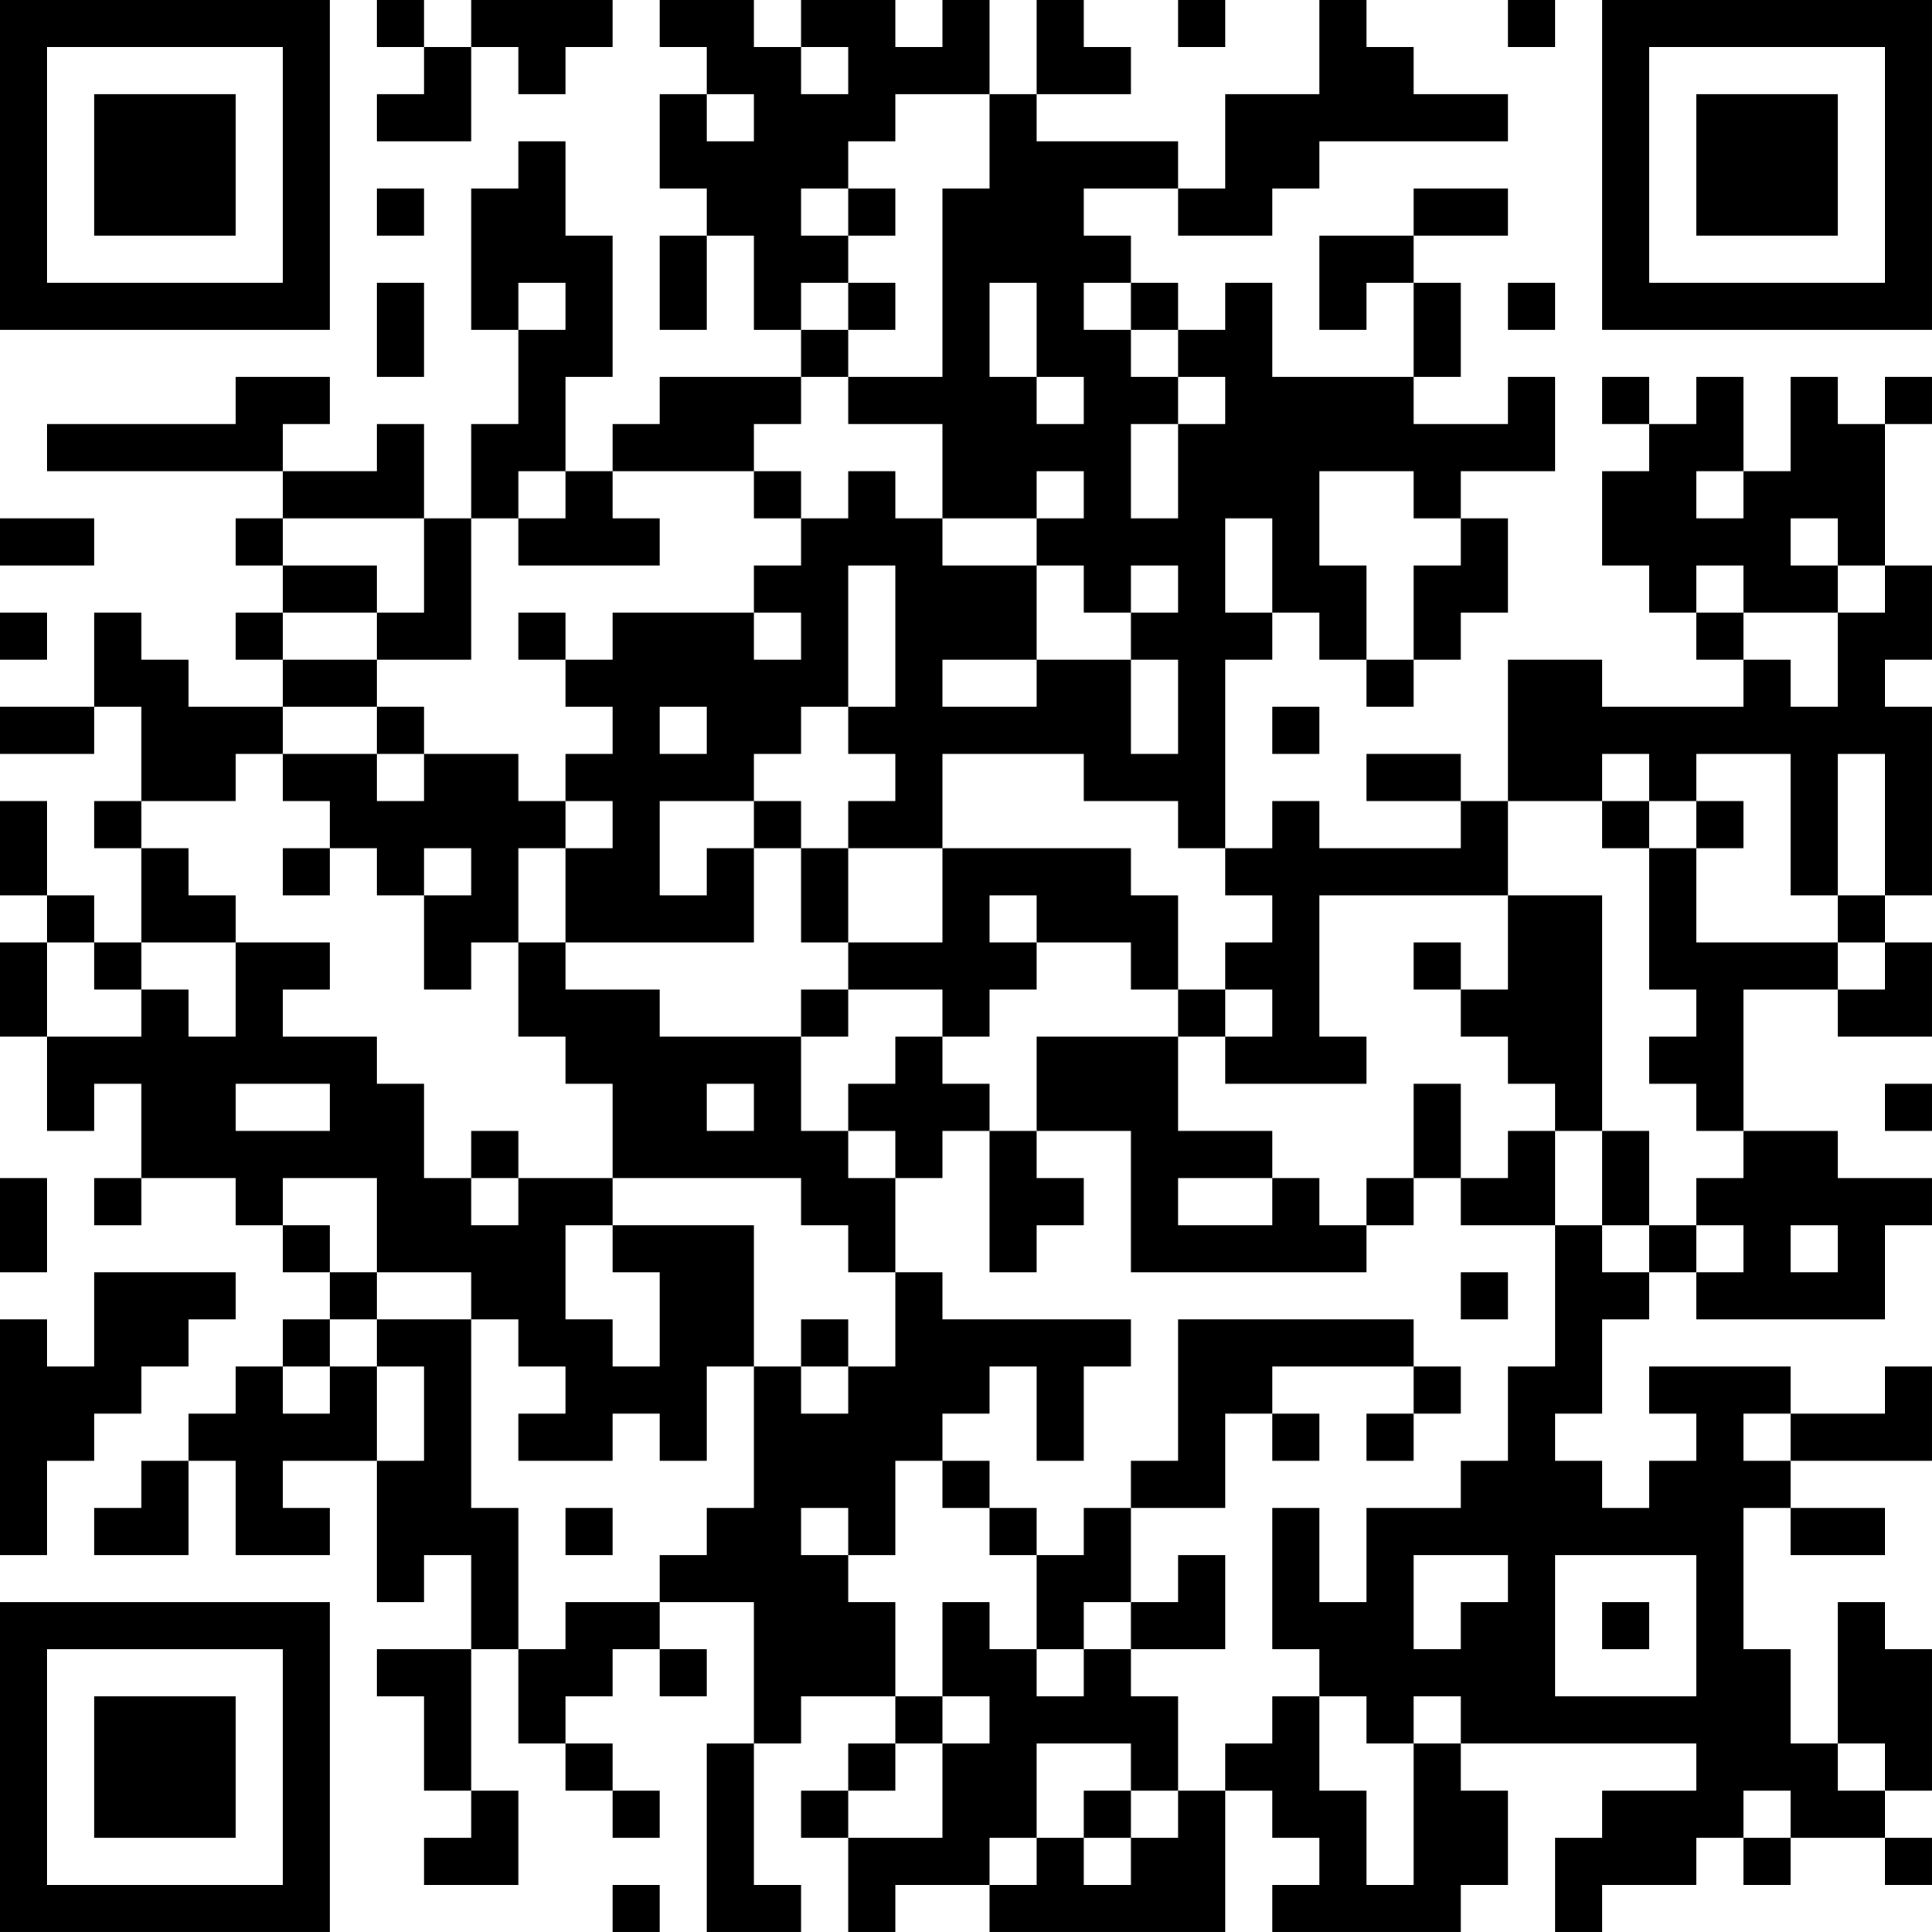 <?xml version="1.0" encoding="UTF-8"?>
<svg xmlns="http://www.w3.org/2000/svg" version="1.1" width="200" height="200" viewBox="0 0 200 200"><rect x="0" y="0" width="200" height="200" fill="#ffffff"/><g transform="scale(4.878)"><g transform="translate(0,0)"><path fill-rule="evenodd" d="M8 0L8 1L9 1L9 2L8 2L8 3L10 3L10 1L11 1L11 2L12 2L12 1L13 1L13 0L10 0L10 1L9 1L9 0ZM14 0L14 1L15 1L15 2L14 2L14 4L15 4L15 5L14 5L14 7L15 7L15 5L16 5L16 7L17 7L17 8L14 8L14 9L13 9L13 10L12 10L12 8L13 8L13 5L12 5L12 3L11 3L11 4L10 4L10 7L11 7L11 9L10 9L10 11L9 11L9 9L8 9L8 10L6 10L6 9L7 9L7 8L5 8L5 9L1 9L1 10L6 10L6 11L5 11L5 12L6 12L6 13L5 13L5 14L6 14L6 15L4 15L4 14L3 14L3 13L2 13L2 15L0 15L0 16L2 16L2 15L3 15L3 17L2 17L2 18L3 18L3 20L2 20L2 19L1 19L1 17L0 17L0 19L1 19L1 20L0 20L0 22L1 22L1 24L2 24L2 23L3 23L3 25L2 25L2 26L3 26L3 25L5 25L5 26L6 26L6 27L7 27L7 28L6 28L6 29L5 29L5 30L4 30L4 31L3 31L3 32L2 32L2 33L4 33L4 31L5 31L5 33L7 33L7 32L6 32L6 31L8 31L8 34L9 34L9 33L10 33L10 35L8 35L8 36L9 36L9 38L10 38L10 39L9 39L9 40L11 40L11 38L10 38L10 35L11 35L11 37L12 37L12 38L13 38L13 39L14 39L14 38L13 38L13 37L12 37L12 36L13 36L13 35L14 35L14 36L15 36L15 35L14 35L14 34L16 34L16 37L15 37L15 41L17 41L17 40L16 40L16 37L17 37L17 36L19 36L19 37L18 37L18 38L17 38L17 39L18 39L18 41L19 41L19 40L21 40L21 41L26 41L26 38L27 38L27 39L28 39L28 40L27 40L27 41L31 41L31 40L32 40L32 38L31 38L31 37L36 37L36 38L34 38L34 39L33 39L33 41L34 41L34 40L36 40L36 39L37 39L37 40L38 40L38 39L40 39L40 40L41 40L41 39L40 39L40 38L41 38L41 35L40 35L40 34L39 34L39 37L38 37L38 35L37 35L37 32L38 32L38 33L40 33L40 32L38 32L38 31L41 31L41 29L40 29L40 30L38 30L38 29L35 29L35 30L36 30L36 31L35 31L35 32L34 32L34 31L33 31L33 30L34 30L34 28L35 28L35 27L36 27L36 28L40 28L40 26L41 26L41 25L39 25L39 24L37 24L37 21L39 21L39 22L41 22L41 20L40 20L40 19L41 19L41 15L40 15L40 14L41 14L41 12L40 12L40 9L41 9L41 8L40 8L40 9L39 9L39 8L38 8L38 10L37 10L37 8L36 8L36 9L35 9L35 8L34 8L34 9L35 9L35 10L34 10L34 12L35 12L35 13L36 13L36 14L37 14L37 15L34 15L34 14L32 14L32 17L31 17L31 16L29 16L29 17L31 17L31 18L28 18L28 17L27 17L27 18L26 18L26 14L27 14L27 13L28 13L28 14L29 14L29 15L30 15L30 14L31 14L31 13L32 13L32 11L31 11L31 10L33 10L33 8L32 8L32 9L30 9L30 8L31 8L31 6L30 6L30 5L32 5L32 4L30 4L30 5L28 5L28 7L29 7L29 6L30 6L30 8L27 8L27 6L26 6L26 7L25 7L25 6L24 6L24 5L23 5L23 4L25 4L25 5L27 5L27 4L28 4L28 3L32 3L32 2L30 2L30 1L29 1L29 0L28 0L28 2L26 2L26 4L25 4L25 3L22 3L22 2L24 2L24 1L23 1L23 0L22 0L22 2L21 2L21 0L20 0L20 1L19 1L19 0L17 0L17 1L16 1L16 0ZM25 0L25 1L26 1L26 0ZM32 0L32 1L33 1L33 0ZM17 1L17 2L18 2L18 1ZM15 2L15 3L16 3L16 2ZM19 2L19 3L18 3L18 4L17 4L17 5L18 5L18 6L17 6L17 7L18 7L18 8L17 8L17 9L16 9L16 10L13 10L13 11L14 11L14 12L11 12L11 11L12 11L12 10L11 10L11 11L10 11L10 14L8 14L8 13L9 13L9 11L6 11L6 12L8 12L8 13L6 13L6 14L8 14L8 15L6 15L6 16L5 16L5 17L3 17L3 18L4 18L4 19L5 19L5 20L3 20L3 21L2 21L2 20L1 20L1 22L3 22L3 21L4 21L4 22L5 22L5 20L7 20L7 21L6 21L6 22L8 22L8 23L9 23L9 25L10 25L10 26L11 26L11 25L13 25L13 26L12 26L12 28L13 28L13 29L14 29L14 27L13 27L13 26L16 26L16 29L15 29L15 31L14 31L14 30L13 30L13 31L11 31L11 30L12 30L12 29L11 29L11 28L10 28L10 27L8 27L8 25L6 25L6 26L7 26L7 27L8 27L8 28L7 28L7 29L6 29L6 30L7 30L7 29L8 29L8 31L9 31L9 29L8 29L8 28L10 28L10 32L11 32L11 35L12 35L12 34L14 34L14 33L15 33L15 32L16 32L16 29L17 29L17 30L18 30L18 29L19 29L19 27L20 27L20 28L24 28L24 29L23 29L23 31L22 31L22 29L21 29L21 30L20 30L20 31L19 31L19 33L18 33L18 32L17 32L17 33L18 33L18 34L19 34L19 36L20 36L20 37L19 37L19 38L18 38L18 39L20 39L20 37L21 37L21 36L20 36L20 34L21 34L21 35L22 35L22 36L23 36L23 35L24 35L24 36L25 36L25 38L24 38L24 37L22 37L22 39L21 39L21 40L22 40L22 39L23 39L23 40L24 40L24 39L25 39L25 38L26 38L26 37L27 37L27 36L28 36L28 38L29 38L29 40L30 40L30 37L31 37L31 36L30 36L30 37L29 37L29 36L28 36L28 35L27 35L27 32L28 32L28 34L29 34L29 32L31 32L31 31L32 31L32 29L33 29L33 26L34 26L34 27L35 27L35 26L36 26L36 27L37 27L37 26L36 26L36 25L37 25L37 24L36 24L36 23L35 23L35 22L36 22L36 21L35 21L35 18L36 18L36 20L39 20L39 21L40 21L40 20L39 20L39 19L40 19L40 16L39 16L39 19L38 19L38 16L36 16L36 17L35 17L35 16L34 16L34 17L32 17L32 19L28 19L28 22L29 22L29 23L26 23L26 22L27 22L27 21L26 21L26 20L27 20L27 19L26 19L26 18L25 18L25 17L23 17L23 16L20 16L20 18L18 18L18 17L19 17L19 16L18 16L18 15L19 15L19 12L18 12L18 15L17 15L17 16L16 16L16 17L14 17L14 19L15 19L15 18L16 18L16 20L12 20L12 18L13 18L13 17L12 17L12 16L13 16L13 15L12 15L12 14L13 14L13 13L16 13L16 14L17 14L17 13L16 13L16 12L17 12L17 11L18 11L18 10L19 10L19 11L20 11L20 12L22 12L22 14L20 14L20 15L22 15L22 14L24 14L24 16L25 16L25 14L24 14L24 13L25 13L25 12L24 12L24 13L23 13L23 12L22 12L22 11L23 11L23 10L22 10L22 11L20 11L20 9L18 9L18 8L20 8L20 4L21 4L21 2ZM8 4L8 5L9 5L9 4ZM18 4L18 5L19 5L19 4ZM8 6L8 8L9 8L9 6ZM11 6L11 7L12 7L12 6ZM18 6L18 7L19 7L19 6ZM21 6L21 8L22 8L22 9L23 9L23 8L22 8L22 6ZM23 6L23 7L24 7L24 8L25 8L25 9L24 9L24 11L25 11L25 9L26 9L26 8L25 8L25 7L24 7L24 6ZM32 6L32 7L33 7L33 6ZM16 10L16 11L17 11L17 10ZM28 10L28 12L29 12L29 14L30 14L30 12L31 12L31 11L30 11L30 10ZM36 10L36 11L37 11L37 10ZM0 11L0 12L2 12L2 11ZM26 11L26 13L27 13L27 11ZM38 11L38 12L39 12L39 13L37 13L37 12L36 12L36 13L37 13L37 14L38 14L38 15L39 15L39 13L40 13L40 12L39 12L39 11ZM0 13L0 14L1 14L1 13ZM11 13L11 14L12 14L12 13ZM8 15L8 16L6 16L6 17L7 17L7 18L6 18L6 19L7 19L7 18L8 18L8 19L9 19L9 21L10 21L10 20L11 20L11 22L12 22L12 23L13 23L13 25L17 25L17 26L18 26L18 27L19 27L19 25L20 25L20 24L21 24L21 27L22 27L22 26L23 26L23 25L22 25L22 24L24 24L24 27L29 27L29 26L30 26L30 25L31 25L31 26L33 26L33 24L34 24L34 26L35 26L35 24L34 24L34 19L32 19L32 21L31 21L31 20L30 20L30 21L31 21L31 22L32 22L32 23L33 23L33 24L32 24L32 25L31 25L31 23L30 23L30 25L29 25L29 26L28 26L28 25L27 25L27 24L25 24L25 22L26 22L26 21L25 21L25 19L24 19L24 18L20 18L20 20L18 20L18 18L17 18L17 17L16 17L16 18L17 18L17 20L18 20L18 21L17 21L17 22L14 22L14 21L12 21L12 20L11 20L11 18L12 18L12 17L11 17L11 16L9 16L9 15ZM14 15L14 16L15 16L15 15ZM27 15L27 16L28 16L28 15ZM8 16L8 17L9 17L9 16ZM34 17L34 18L35 18L35 17ZM36 17L36 18L37 18L37 17ZM9 18L9 19L10 19L10 18ZM21 19L21 20L22 20L22 21L21 21L21 22L20 22L20 21L18 21L18 22L17 22L17 24L18 24L18 25L19 25L19 24L18 24L18 23L19 23L19 22L20 22L20 23L21 23L21 24L22 24L22 22L25 22L25 21L24 21L24 20L22 20L22 19ZM5 23L5 24L7 24L7 23ZM15 23L15 24L16 24L16 23ZM40 23L40 24L41 24L41 23ZM10 24L10 25L11 25L11 24ZM0 25L0 27L1 27L1 25ZM25 25L25 26L27 26L27 25ZM38 26L38 27L39 27L39 26ZM2 27L2 29L1 29L1 28L0 28L0 33L1 33L1 31L2 31L2 30L3 30L3 29L4 29L4 28L5 28L5 27ZM31 27L31 28L32 28L32 27ZM17 28L17 29L18 29L18 28ZM25 28L25 31L24 31L24 32L23 32L23 33L22 33L22 32L21 32L21 31L20 31L20 32L21 32L21 33L22 33L22 35L23 35L23 34L24 34L24 35L26 35L26 33L25 33L25 34L24 34L24 32L26 32L26 30L27 30L27 31L28 31L28 30L27 30L27 29L30 29L30 30L29 30L29 31L30 31L30 30L31 30L31 29L30 29L30 28ZM37 30L37 31L38 31L38 30ZM12 32L12 33L13 33L13 32ZM30 33L30 35L31 35L31 34L32 34L32 33ZM33 33L33 36L36 36L36 33ZM34 34L34 35L35 35L35 34ZM39 37L39 38L40 38L40 37ZM23 38L23 39L24 39L24 38ZM37 38L37 39L38 39L38 38ZM13 40L13 41L14 41L14 40ZM0 0L0 7L7 7L7 0ZM1 1L1 6L6 6L6 1ZM2 2L2 5L5 5L5 2ZM34 0L34 7L41 7L41 0ZM35 1L35 6L40 6L40 1ZM36 2L36 5L39 5L39 2ZM0 34L0 41L7 41L7 34ZM1 35L1 40L6 40L6 35ZM2 36L2 39L5 39L5 36Z" fill="#000000"/></g></g></svg>
